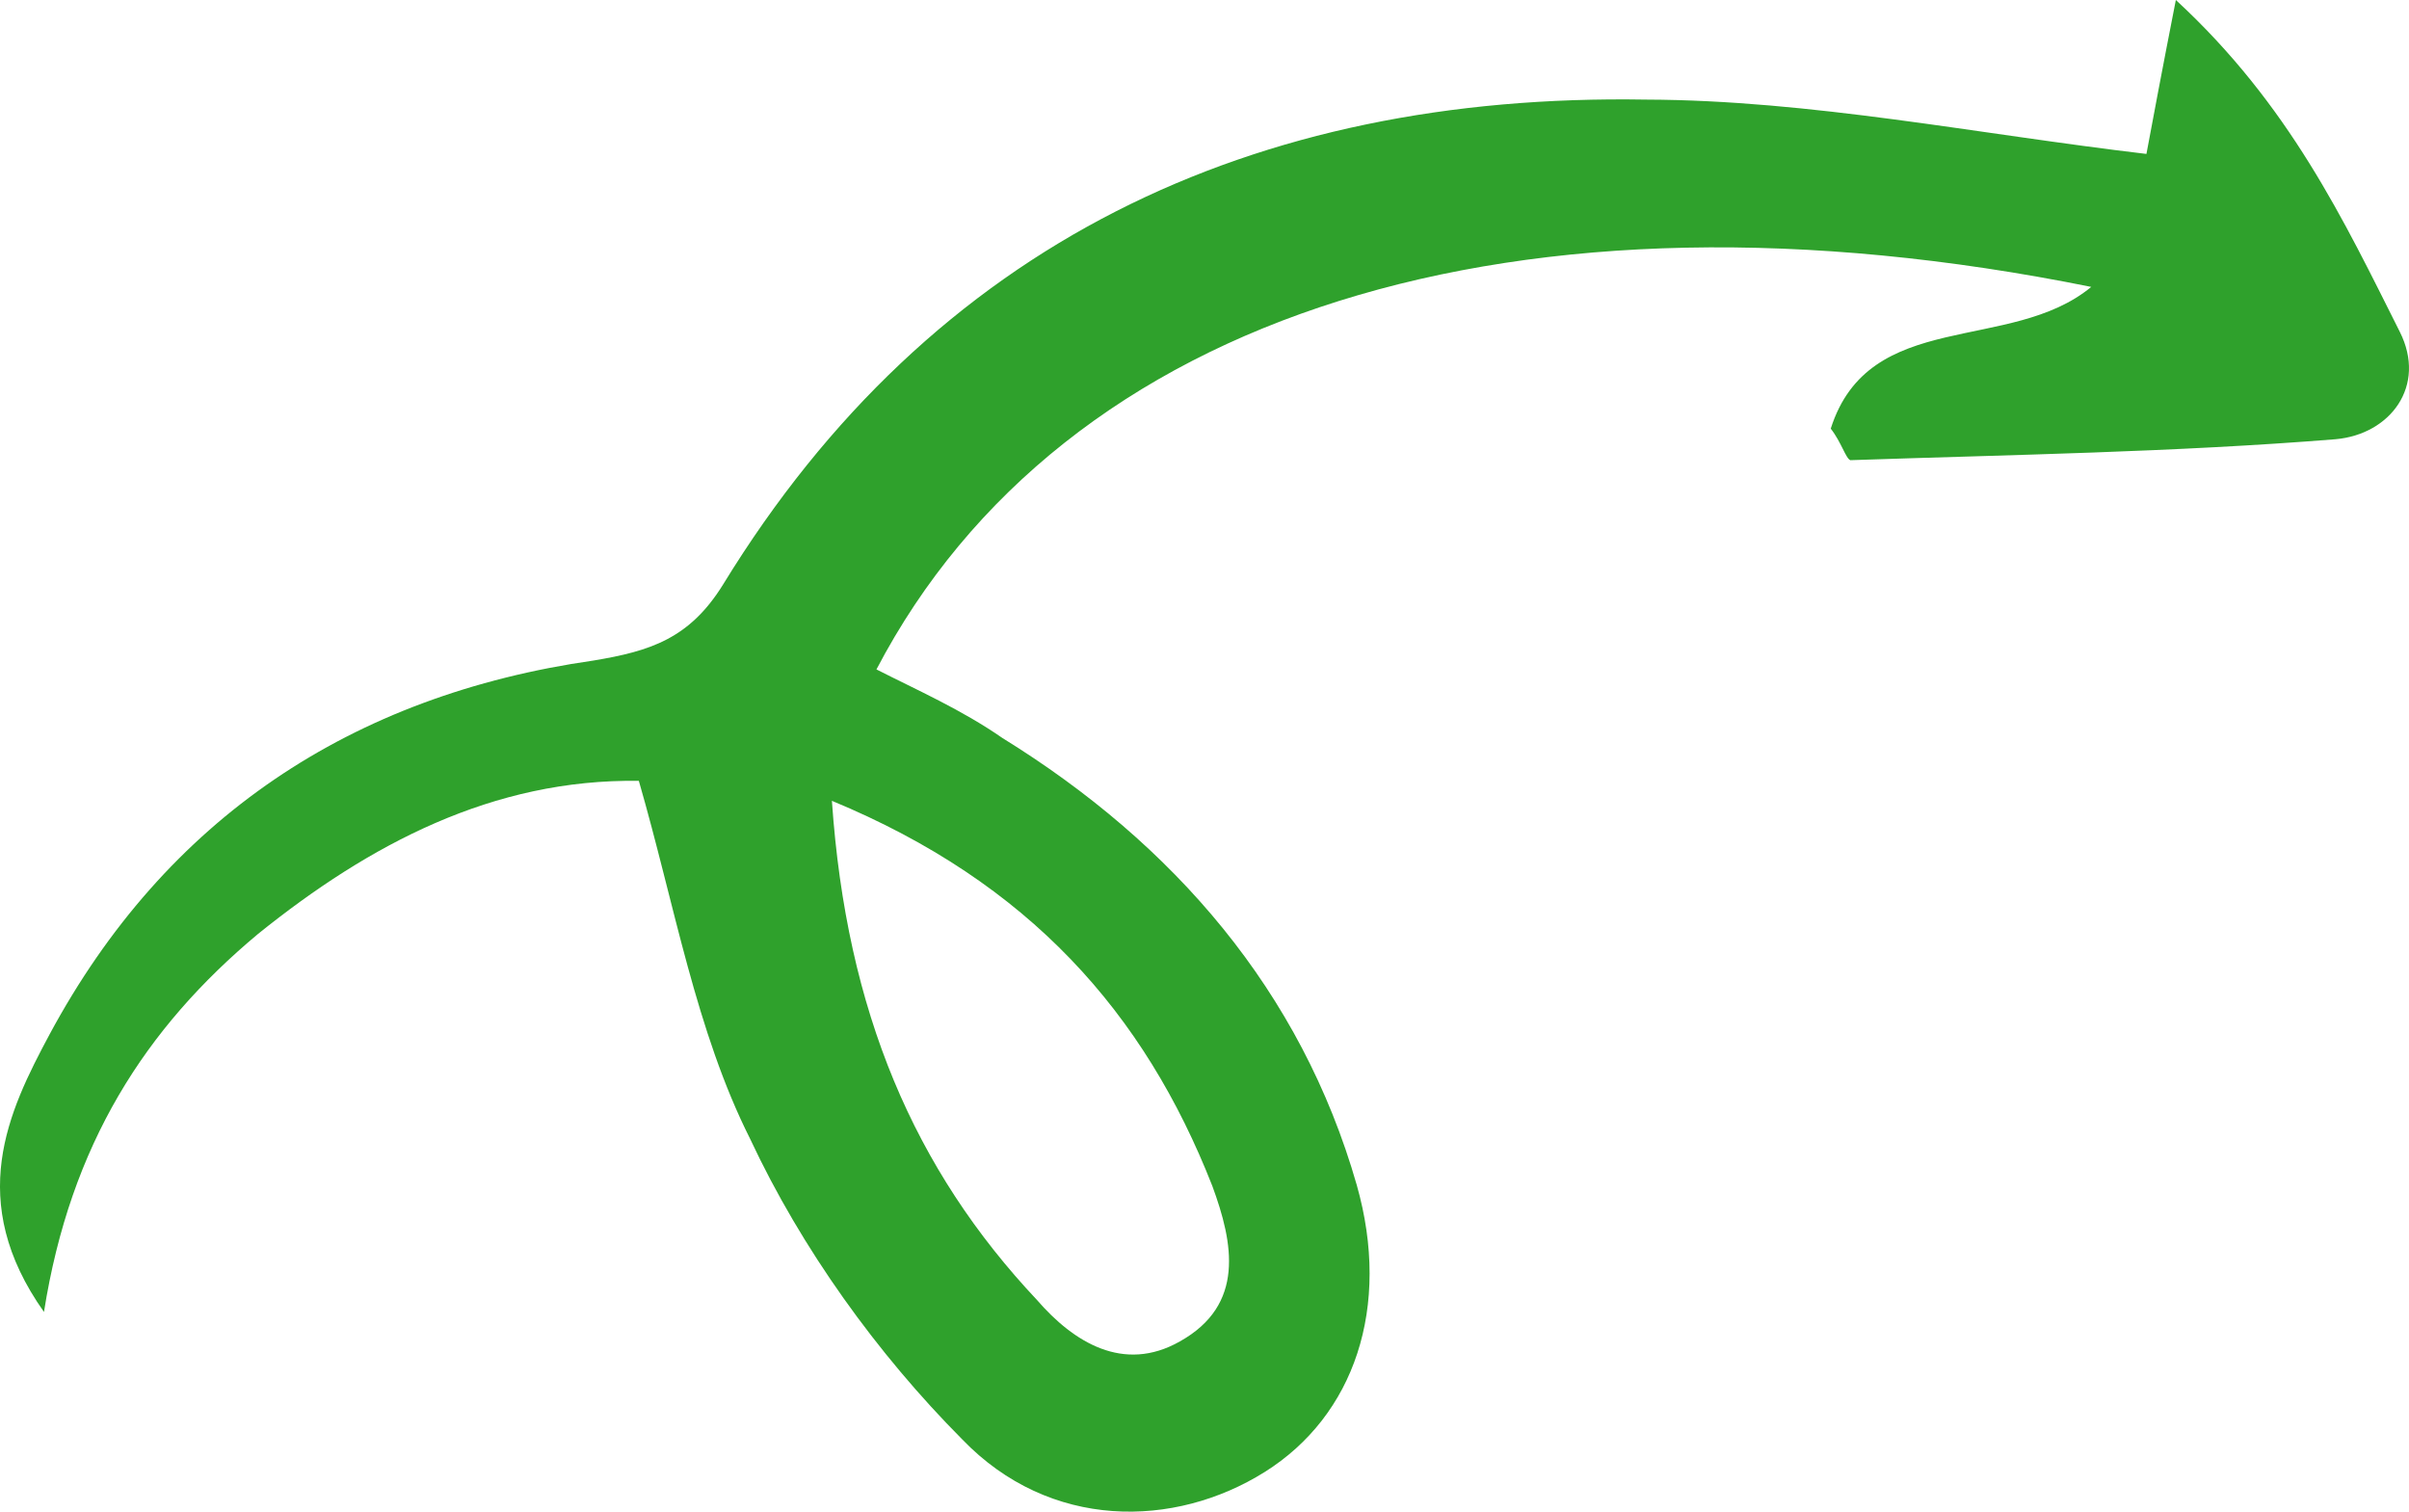 <svg width="102" height="64" viewBox="0 0 102 64" fill="none" xmlns="http://www.w3.org/2000/svg">
<path d="M37.11 28.342C45.016 13.233 64.288 7.248 88.546 12.147C85.124 14.975 79.143 13.032 77.516 18.148C77.965 18.719 78.155 19.42 78.348 19.483C85.174 19.251 92.065 19.147 98.891 18.596C101.21 18.391 102.762 16.339 101.611 14.049C99.244 9.34 96.943 4.439 92.128 0C91.539 3.003 91.145 5.111 90.883 6.517C83.675 5.666 76.661 4.239 69.707 4.217C53.096 3.932 39.488 10.266 30.619 24.742C29.194 27.048 27.518 27.568 25.135 27.965C14.892 29.43 7.019 34.646 2.095 43.801C0.345 47.066 -1.47 50.842 1.862 55.545C2.981 48.455 6.152 43.522 10.93 39.537C15.643 35.744 20.868 32.969 27.049 33.06C28.577 38.348 29.46 43.64 31.763 48.221C33.937 52.867 37.141 57.316 40.735 60.933C44.456 64.804 49.737 64.709 53.544 62.325C57.35 59.941 58.911 55.337 57.448 50.176C55.093 41.957 49.705 35.734 42.444 31.246C40.71 30.044 38.845 29.225 37.11 28.342ZM35.224 33.905C43.583 37.366 48.458 42.89 51.331 50.212C52.224 52.632 52.73 55.246 49.956 56.794C47.569 58.148 45.449 56.82 43.91 55.042C38.713 49.521 35.838 42.836 35.224 33.905Z" fill="#2FA12C"/>
</svg>
